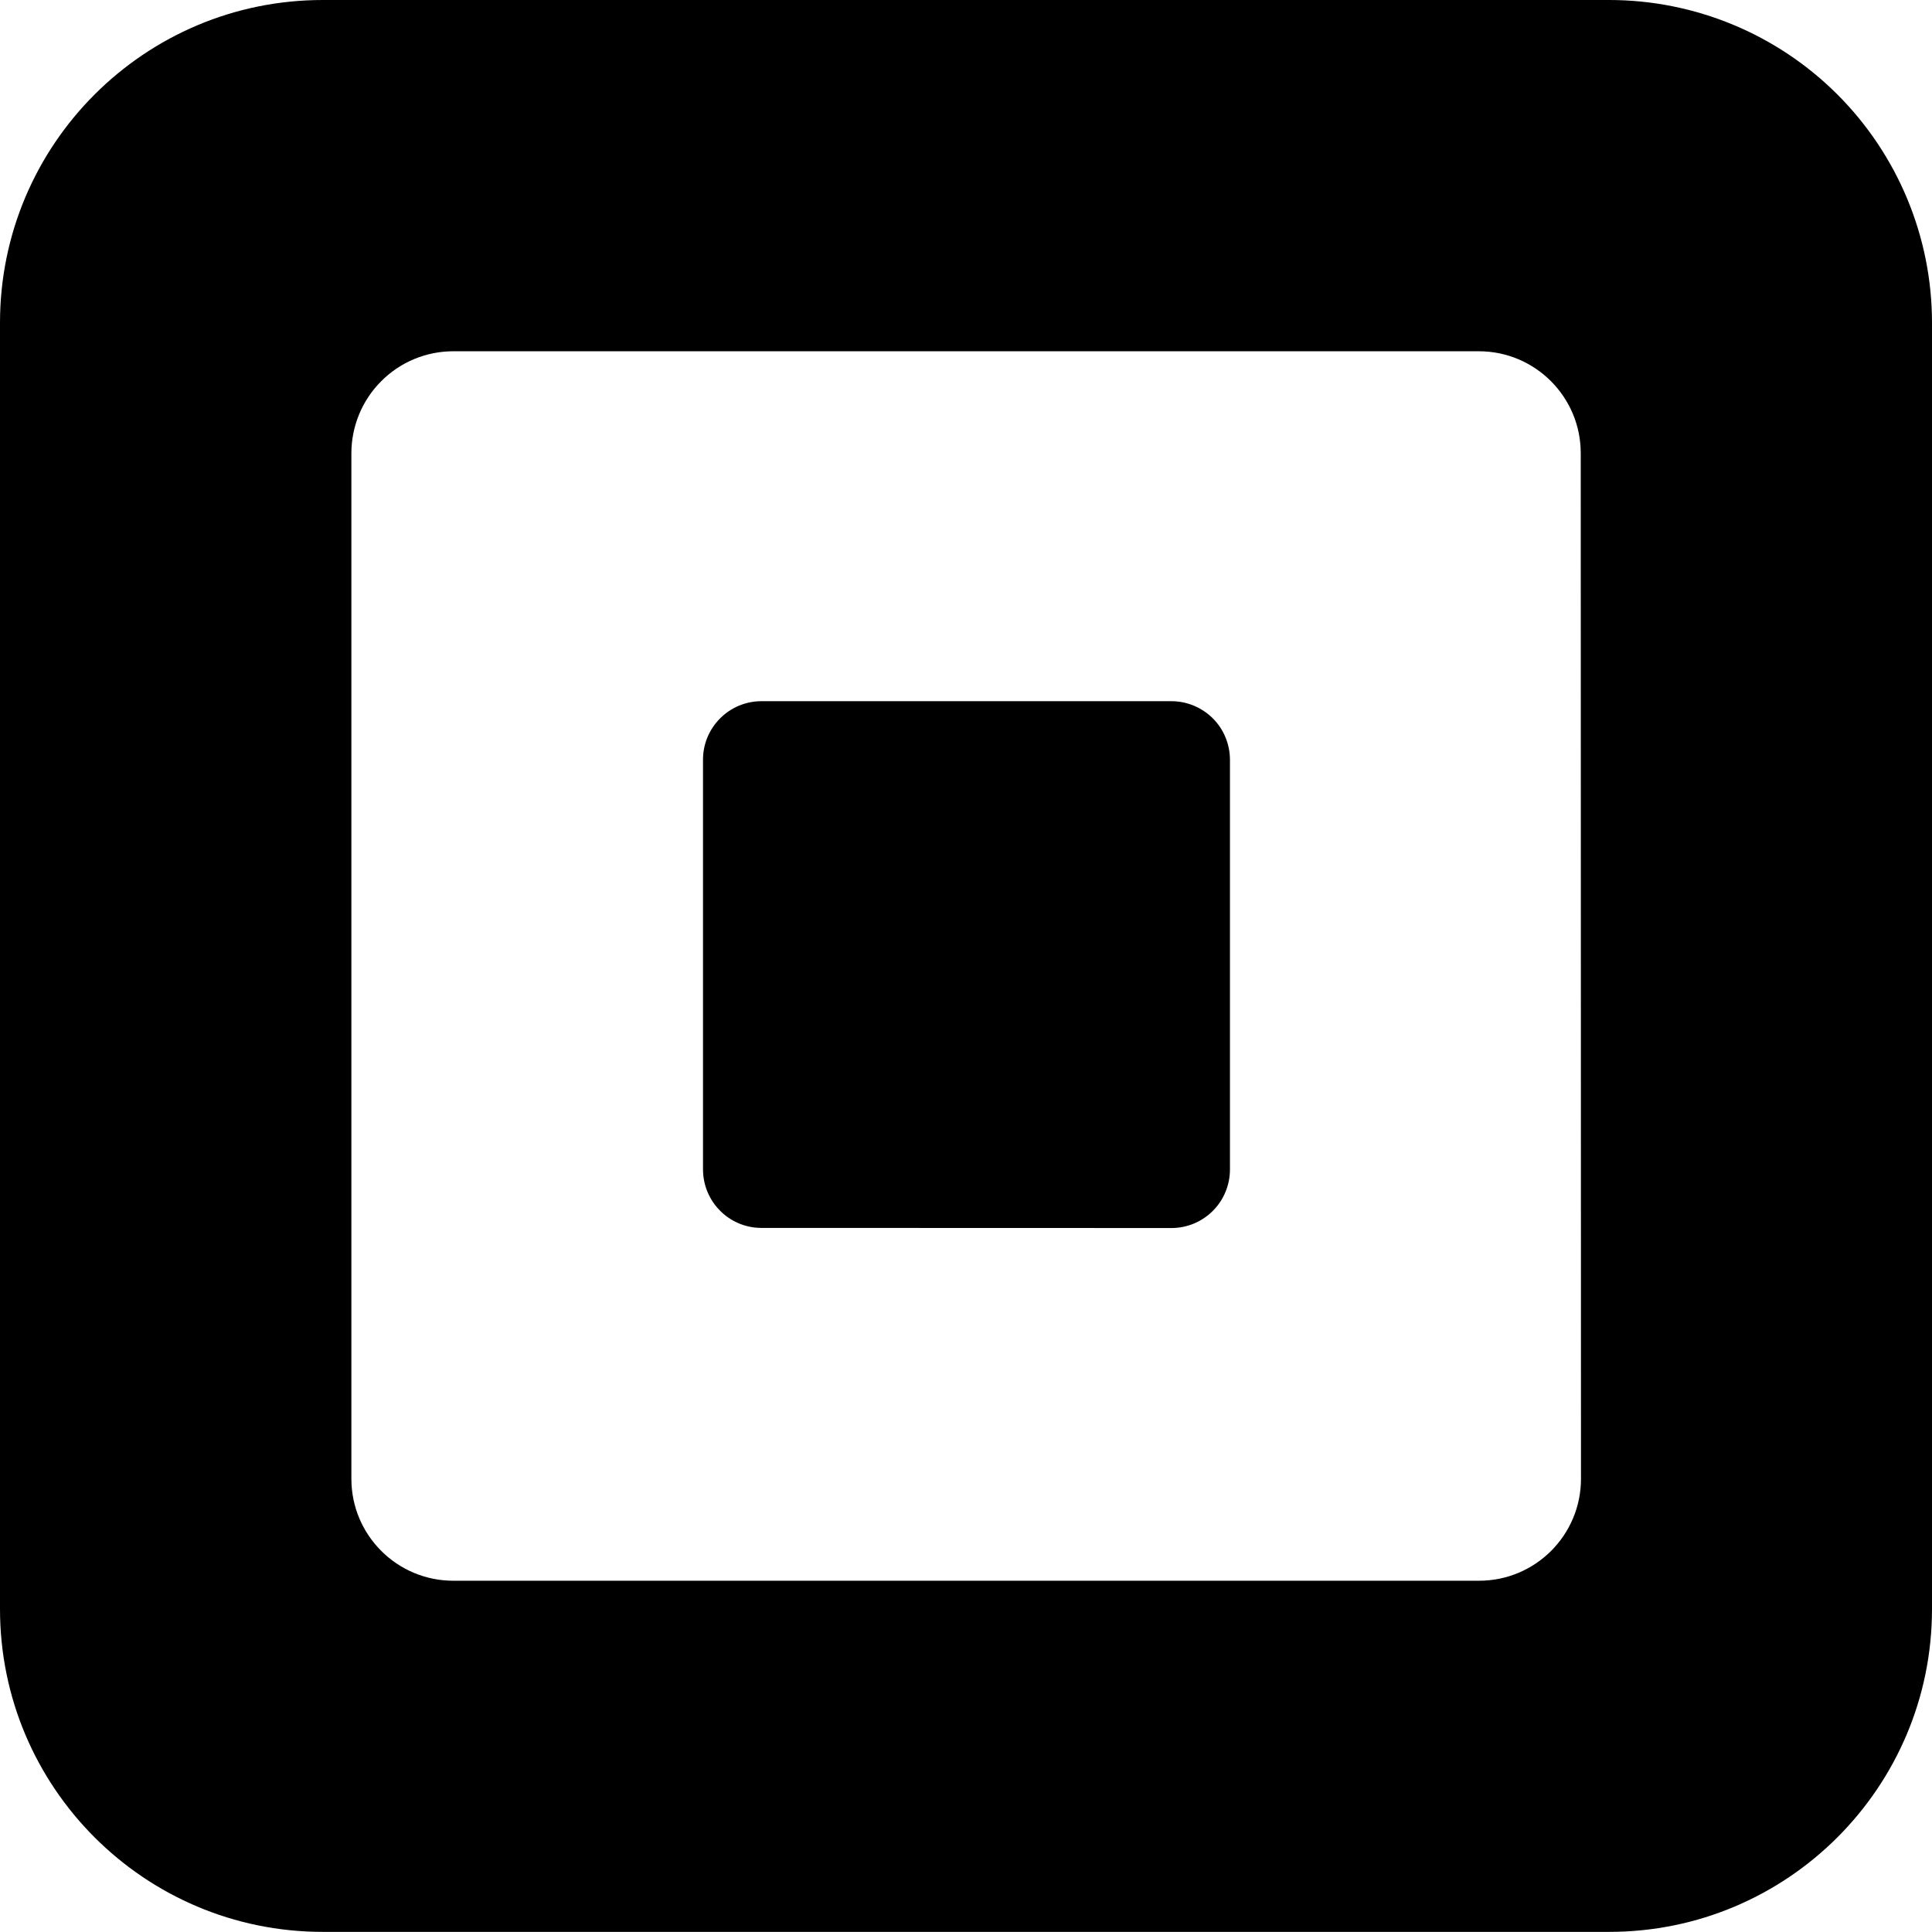 <svg width="16" height="16" viewBox="0 0 16 16" fill="none" xmlns="http://www.w3.org/2000/svg">
<g clip-path="url(#clip0_103_58)">
<path fill-rule="evenodd" clip-rule="evenodd" d="M2.673 1.12612e-07H13.326C14.035 -0 14.715 0.281 15.217 0.783C15.718 1.284 16 1.964 16 2.673V13.325C16 14.802 14.803 15.999 13.326 15.999H2.673C1.197 15.999 0 14.802 0 13.325V2.673C0 1.197 1.197 1.12612e-07 2.673 1.12612e-07ZM12.249 13.091C12.715 13.091 13.093 12.713 13.093 12.247L13.091 3.753C13.091 3.287 12.713 2.909 12.247 2.909H3.754C3.53 2.909 3.315 2.998 3.157 3.157C2.999 3.315 2.91 3.53 2.91 3.754V12.247C2.91 12.713 3.288 13.091 3.754 13.091H12.249Z" fill="black"/>
<path d="M6.302 10.169C6.036 10.167 5.822 9.95 5.822 9.684V6.294C5.821 6.165 5.872 6.041 5.963 5.95C6.054 5.858 6.177 5.807 6.306 5.807H9.702C9.83 5.807 9.954 5.859 10.045 5.95C10.136 6.041 10.186 6.165 10.186 6.294V9.684C10.186 9.812 10.136 9.936 10.045 10.027C9.954 10.119 9.83 10.17 9.702 10.17L6.302 10.169Z" fill="black"/>
</g>
<defs>
<clipPath id="clip0_103_58">
<rect width="16" height="16" fill="white"/>
</clipPath>
</defs>
</svg>
